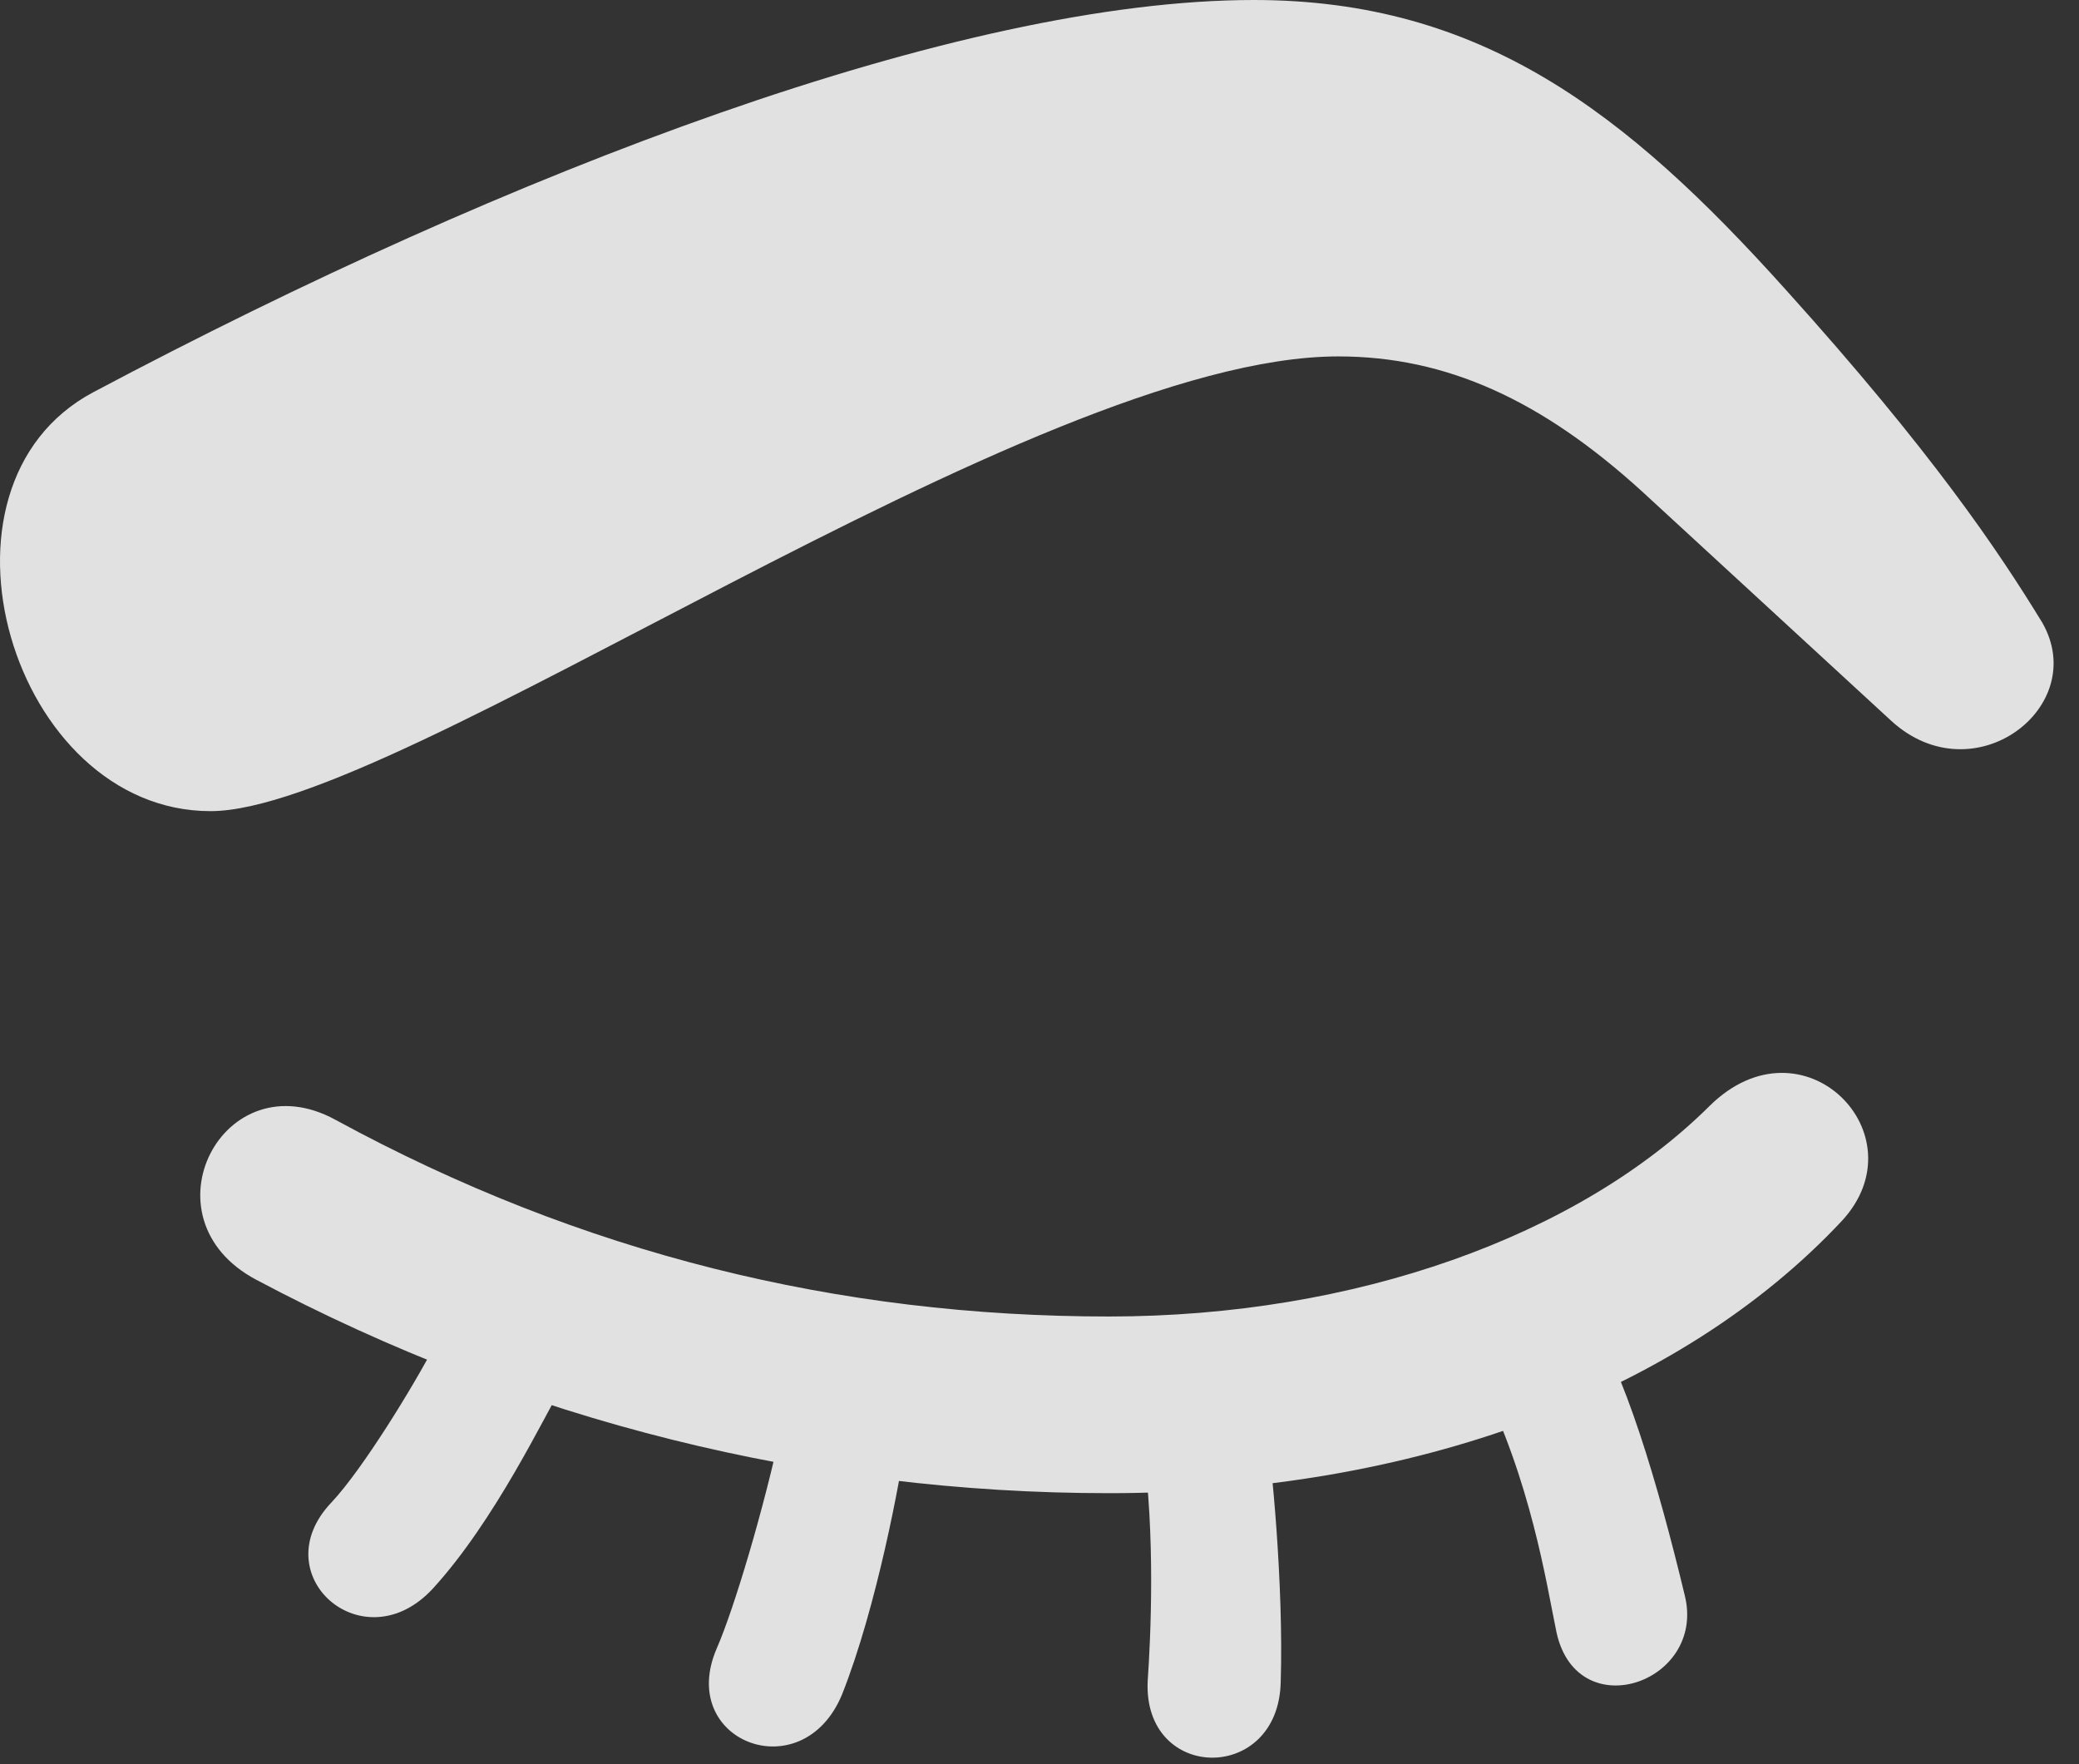 <?xml version="1.0" encoding="UTF-8"?>
<!--Generator: Apple Native CoreSVG 326-->
<!DOCTYPE svg
PUBLIC "-//W3C//DTD SVG 1.1//EN"
       "http://www.w3.org/Graphics/SVG/1.1/DTD/svg11.dtd">
<svg version="1.1" xmlns="http://www.w3.org/2000/svg" xmlns:xlink="http://www.w3.org/1999/xlink" viewBox="0 0 28.632 24.295">
 <rect x="0" y="0" width="28.632" height="24.295" fill="#333333" stroke="none"/>
 <g>
  <rect height="24.295" opacity="0" width="28.632" x="0" y="0"/>
  <path d="M25.363 16.816C26.47 15.627 24.83 13.959 23.544 15.23C21.74 17.021 18.664 18.129 15.273 18.129C11.554 18.129 8.013 17.268 4.623 15.422C3.078 14.574 1.929 16.775 3.529 17.623C7.207 19.578 11.212 20.562 15.273 20.562C19.443 20.562 23.134 19.195 25.363 16.816ZM6.003 18.498C5.689 19.1 4.992 20.234 4.568 20.686C3.611 21.684 5.005 22.914 5.962 21.875C6.824 20.932 7.507 19.482 7.767 19.045ZM10.775 19.592C10.515 20.809 10.105 22.162 9.873 22.695C9.312 23.98 11.048 24.65 11.595 23.338C12.074 22.135 12.402 20.357 12.47 19.852ZM15.738 19.893C15.915 21.137 15.847 22.559 15.806 23.146C15.738 24.541 17.611 24.568 17.638 23.16C17.679 21.861 17.515 20.07 17.419 19.564ZM20.386 19.004C21.084 20.385 21.302 21.834 21.425 22.422C21.671 23.803 23.503 23.188 23.203 21.971C22.834 20.439 22.369 18.854 21.849 18.088Z" fill="white" fill-opacity="0.85"/>
  <path d="M2.9 11.17C5.484 11.17 14.193 4.908 18.431 4.908C19.921 4.908 21.234 5.51 22.615 6.768L26.046 9.926C27.181 10.965 28.794 9.734 28.125 8.572C27.523 7.588 26.607 6.221 24.584 3.979C22.396 1.545 20.4 0 17.269 0C13.209 0 7.029 2.352 1.287 5.4C-1.161 6.699 0.166 11.17 2.9 11.17Z" fill="white" fill-opacity="0.85"/>
 </g>
</svg>
